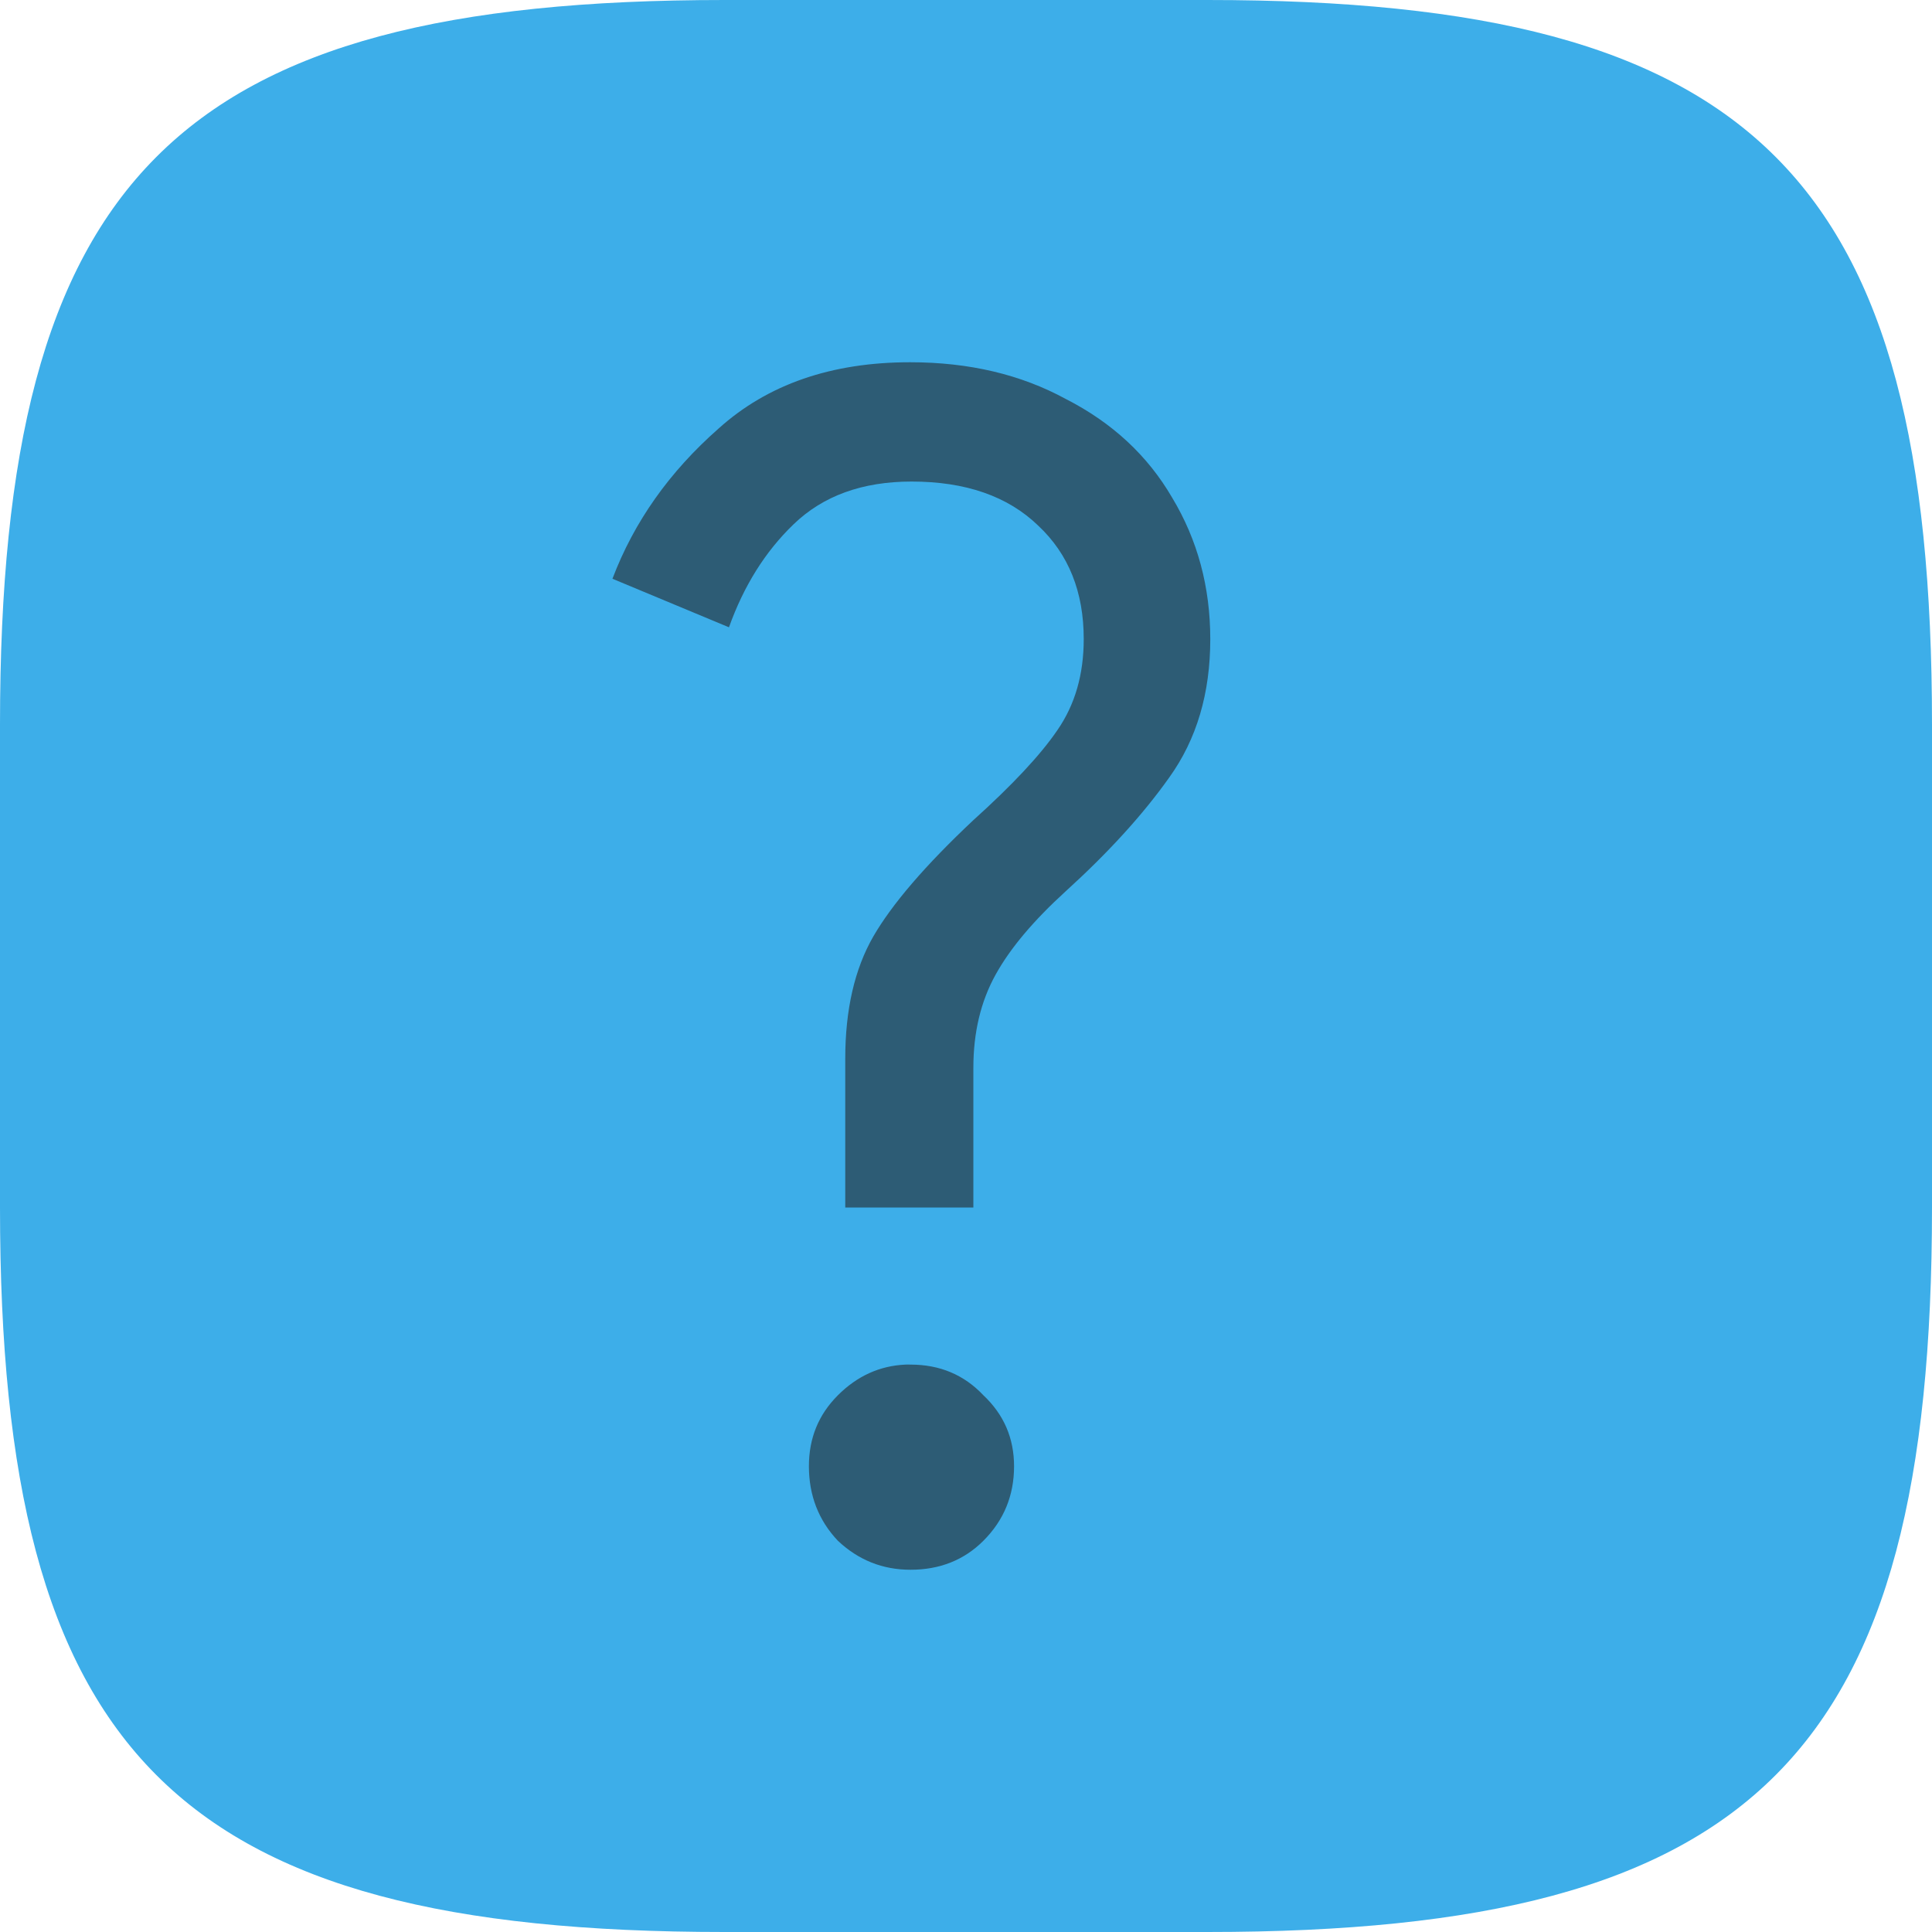 <?xml version="1.0" encoding="UTF-8" standalone="no"?>
<!-- Created with Inkscape (http://www.inkscape.org/) -->

<svg
   width="16"
   height="16"
   viewBox="0 0 16 16"
   version="1.1"
   id="svg5"
   inkscape:version="1.2.2 (1:1.2.2+202305151914+b0a8486541)"
   sodipodi:docname="help-browser.svg"
   xmlns:inkscape="http://www.inkscape.org/namespaces/inkscape"
   xmlns:sodipodi="http://sodipodi.sourceforge.net/DTD/sodipodi-0.dtd"
   xmlns="http://www.w3.org/2000/svg"
   xmlns:svg="http://www.w3.org/2000/svg">
  <sodipodi:namedview
     id="namedview7"
     pagecolor="#ffffff"
     bordercolor="#000000"
     borderopacity="0.25"
     inkscape:showpageshadow="2"
     inkscape:pageopacity="0.0"
     inkscape:pagecheckerboard="0"
     inkscape:deskcolor="#d1d1d1"
     inkscape:document-units="px"
     showgrid="false"
     inkscape:zoom="50.1875"
     inkscape:cx="7.1830635"
     inkscape:cy="7.9900374"
     inkscape:window-width="1920"
     inkscape:window-height="1008"
     inkscape:window-x="0"
     inkscape:window-y="0"
     inkscape:window-maximized="1"
     inkscape:current-layer="svg5" />
  <defs
     id="defs2">
    <style
       id="current-color-scheme"
       type="text/css">
         .ColorScheme-Text { color:#232629; }
         .ColorScheme-Highlight { color:#3daee9; }
     </style>
  </defs>
  <path
     id="path530"
     style="fill:currentColor;fill-opacity:1;stroke-width:0.5;stroke-linecap:round;stroke-linejoin:round"
     class="ColorScheme-Highlight"
     d="M 6 0 C 1.449 0 0 1.47 0 6 L 0 10 C 0 14.53 1.449 16 6 16 L 10 16 C 14.551 16 16 14.53 16 10 L 16 6 C 16 1.47 14.551 0 10 0 L 6 0 z " />
  <path
     id="path815"
     style="opacity:0.6;fill:currentColor;stroke-linecap:round;stroke-linejoin:round"
     d="M 7.537,3 C 6.886,3 6.357,3.183 5.951,3.549 5.544,3.907 5.251,4.321 5.072,4.793 L 6.037,5.195 C 6.159,4.854 6.336,4.569 6.572,4.342 6.816,4.106 7.142,3.988 7.549,3.988 c 0.447,0 0.797,0.121 1.049,0.365 0.252,0.236 0.377,0.549 0.377,0.939 0,0.293 -0.072,0.544 -0.219,0.756 C 8.617,6.252 8.385,6.5 8.06,6.793 7.662,7.167 7.387,7.488 7.232,7.756 7.078,8.024 7,8.361 7,8.768 v 1.232 h 1.061 v -1.158 c 0,-0.293 0.062,-0.55 0.184,-0.77 C 8.366,7.853 8.56,7.623 8.828,7.379 9.177,7.062 9.464,6.748 9.683,6.439 9.911,6.122 10.023,5.74 10.023,5.293 10.023,4.862 9.918,4.471 9.707,4.121 9.504,3.772 9.21,3.5 8.828,3.305 8.454,3.101 8.025,3 7.537,3 Z m -0.039,8.301 c -0.214,0.01 -0.4,0.095 -0.559,0.254 -0.161,0.161 -0.24,0.356 -0.24,0.588 0,0.241 0.08,0.448 0.24,0.617 C 7.109,12.92 7.309,13 7.541,13 7.782,13 7.984,12.92 8.144,12.76 8.314,12.59 8.398,12.384 8.398,12.143 8.398,11.911 8.314,11.715 8.144,11.555 7.984,11.385 7.782,11.301 7.541,11.301 c -0.015,0 -0.029,-6.62e-4 -0.043,0 z"
     class="ColorScheme-Text" />
</svg>
